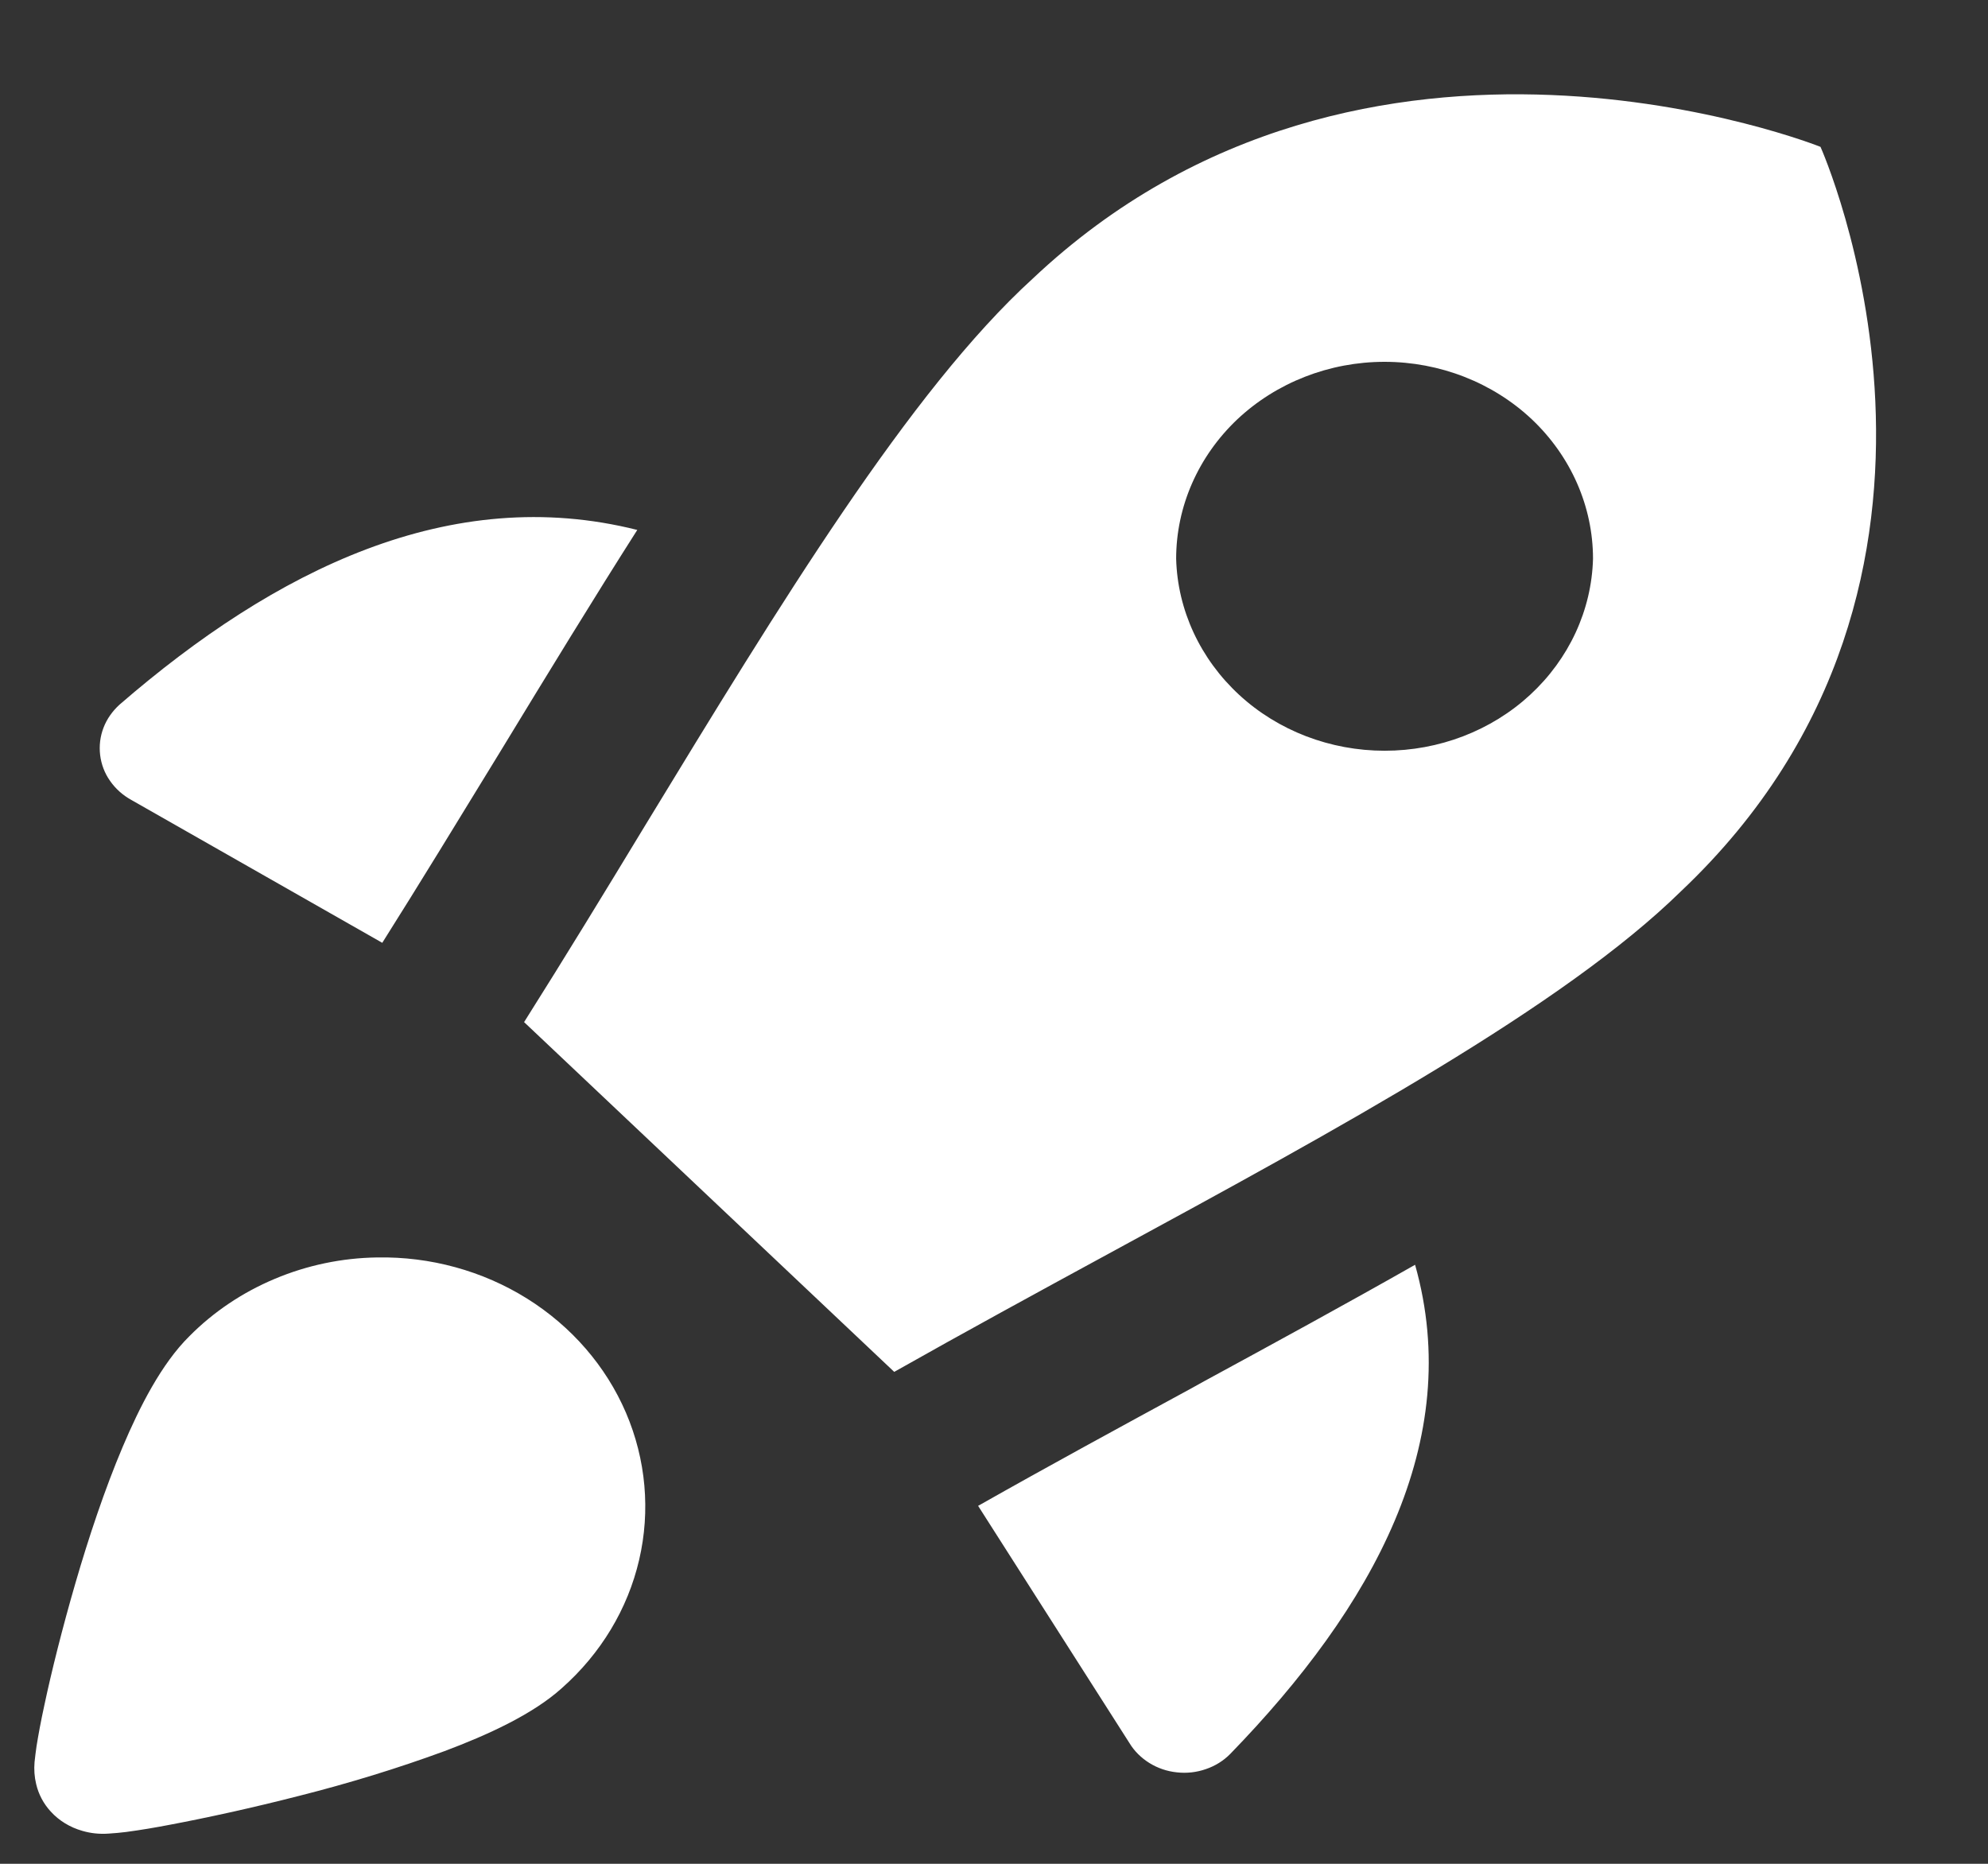 <svg width="16" height="15" viewBox="0 0 16 15" fill="none" xmlns="http://www.w3.org/2000/svg">
<rect x="0" y="0" width="16" height="15" fill="#333333" stroke="none"/>
<path fill-rule="evenodd" clip-rule="evenodd" d="M7.197 11.041L4.218 8.226C4.545 7.708 4.872 7.172 5.195 6.639C6.272 4.87 7.324 3.143 8.31 2.244C10.987 -0.285 14.652 1.182 14.652 1.182C14.652 1.182 16.203 4.645 13.528 7.174C12.585 8.098 10.785 9.078 8.926 10.088C8.347 10.403 7.763 10.721 7.197 11.041ZM9.466 4.497C9.466 4.077 9.643 3.674 9.957 3.376C10.272 3.079 10.699 2.912 11.143 2.912C11.588 2.912 12.015 3.079 12.33 3.376C12.644 3.674 12.821 4.077 12.821 4.497C12.81 4.91 12.628 5.303 12.315 5.592C12.002 5.881 11.582 6.042 11.144 6.042C10.707 6.042 10.286 5.881 9.973 5.592C9.66 5.303 9.477 4.91 9.466 4.497ZM5.129 4.265C3.626 3.887 2.215 4.586 0.962 5.671C0.905 5.723 0.86 5.786 0.833 5.857C0.806 5.927 0.797 6.002 0.806 6.077C0.815 6.151 0.842 6.223 0.886 6.285C0.93 6.348 0.988 6.4 1.057 6.438L3.077 7.588L3.079 7.584C3.37 7.123 3.696 6.589 4.027 6.048C4.403 5.43 4.786 4.803 5.129 4.265ZM7.872 12.119L9.09 14.028C9.129 14.093 9.185 14.148 9.251 14.189C9.317 14.23 9.393 14.256 9.472 14.264C9.551 14.273 9.63 14.264 9.705 14.238C9.779 14.213 9.847 14.171 9.901 14.116C11.049 12.934 11.79 11.599 11.389 10.179C10.836 10.493 10.255 10.81 9.679 11.123L9.591 11.172C9.01 11.488 8.434 11.801 7.878 12.116L7.872 12.119ZM3.035 10.12C3.464 10.112 3.885 10.228 4.242 10.451C4.6 10.675 4.877 10.995 5.038 11.37C5.199 11.746 5.236 12.159 5.144 12.554C5.052 12.95 4.835 13.309 4.522 13.586C4.286 13.799 3.919 13.965 3.578 14.093C3.197 14.233 2.807 14.352 2.412 14.452C2.023 14.552 1.652 14.632 1.371 14.685C1.252 14.708 1.134 14.728 1.014 14.744C0.967 14.75 0.92 14.754 0.873 14.757C0.802 14.762 0.731 14.755 0.663 14.735C0.564 14.707 0.475 14.653 0.408 14.579C0.35 14.516 0.31 14.44 0.291 14.358C0.277 14.301 0.273 14.241 0.278 14.182C0.282 14.142 0.288 14.096 0.294 14.054C0.308 13.966 0.329 13.851 0.358 13.719C0.414 13.455 0.501 13.106 0.607 12.741C0.713 12.376 0.843 11.985 0.988 11.643C1.124 11.322 1.3 10.975 1.524 10.754C1.718 10.558 1.952 10.401 2.212 10.292C2.471 10.183 2.751 10.124 3.035 10.12Z" fill="white"/>
</svg>
